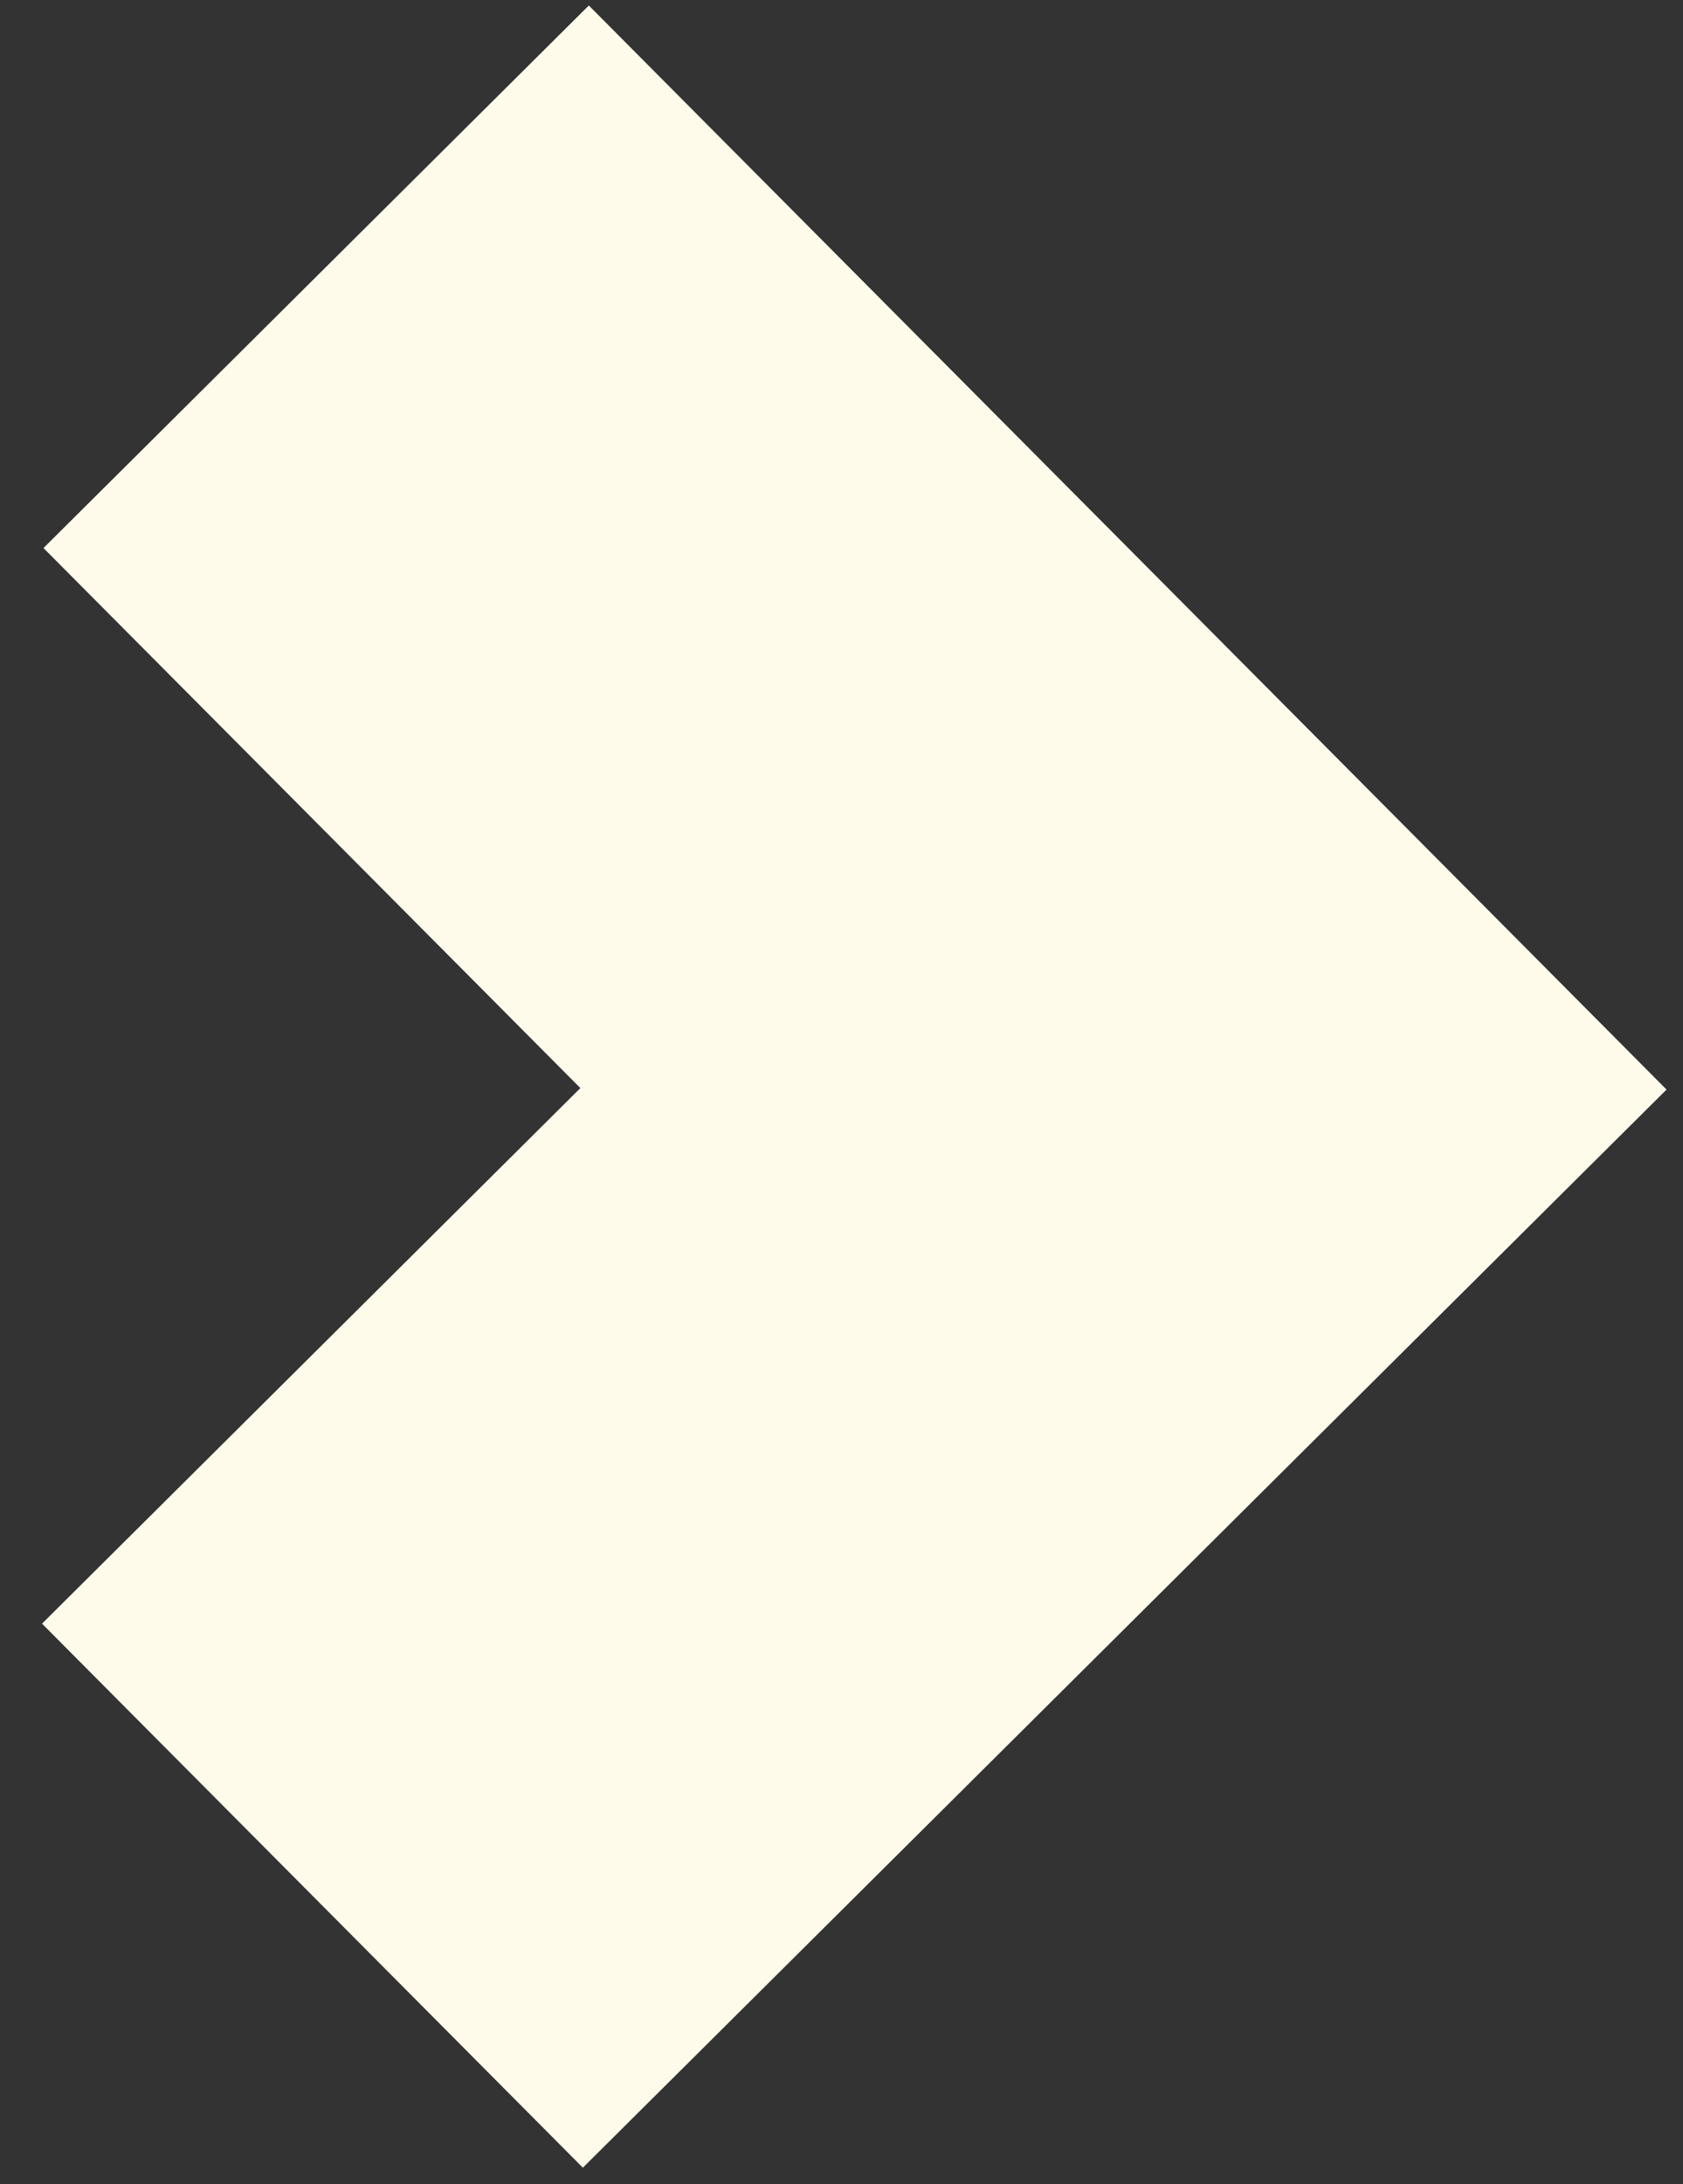 <svg width="37" height="48" viewBox="0 0 37 48" fill="none" xmlns="http://www.w3.org/2000/svg">
<rect x="0" y="0" width="37" height="48" fill="#333333" stroke="none"/>
<path fill-rule="evenodd" clip-rule="evenodd" d="M36.638 23.945L12.945 0.121L0.956 12.044L12.759 23.912L0.924 35.682L12.814 47.638L36.638 23.945Z" fill="#FFFBEB"/>
</svg>

